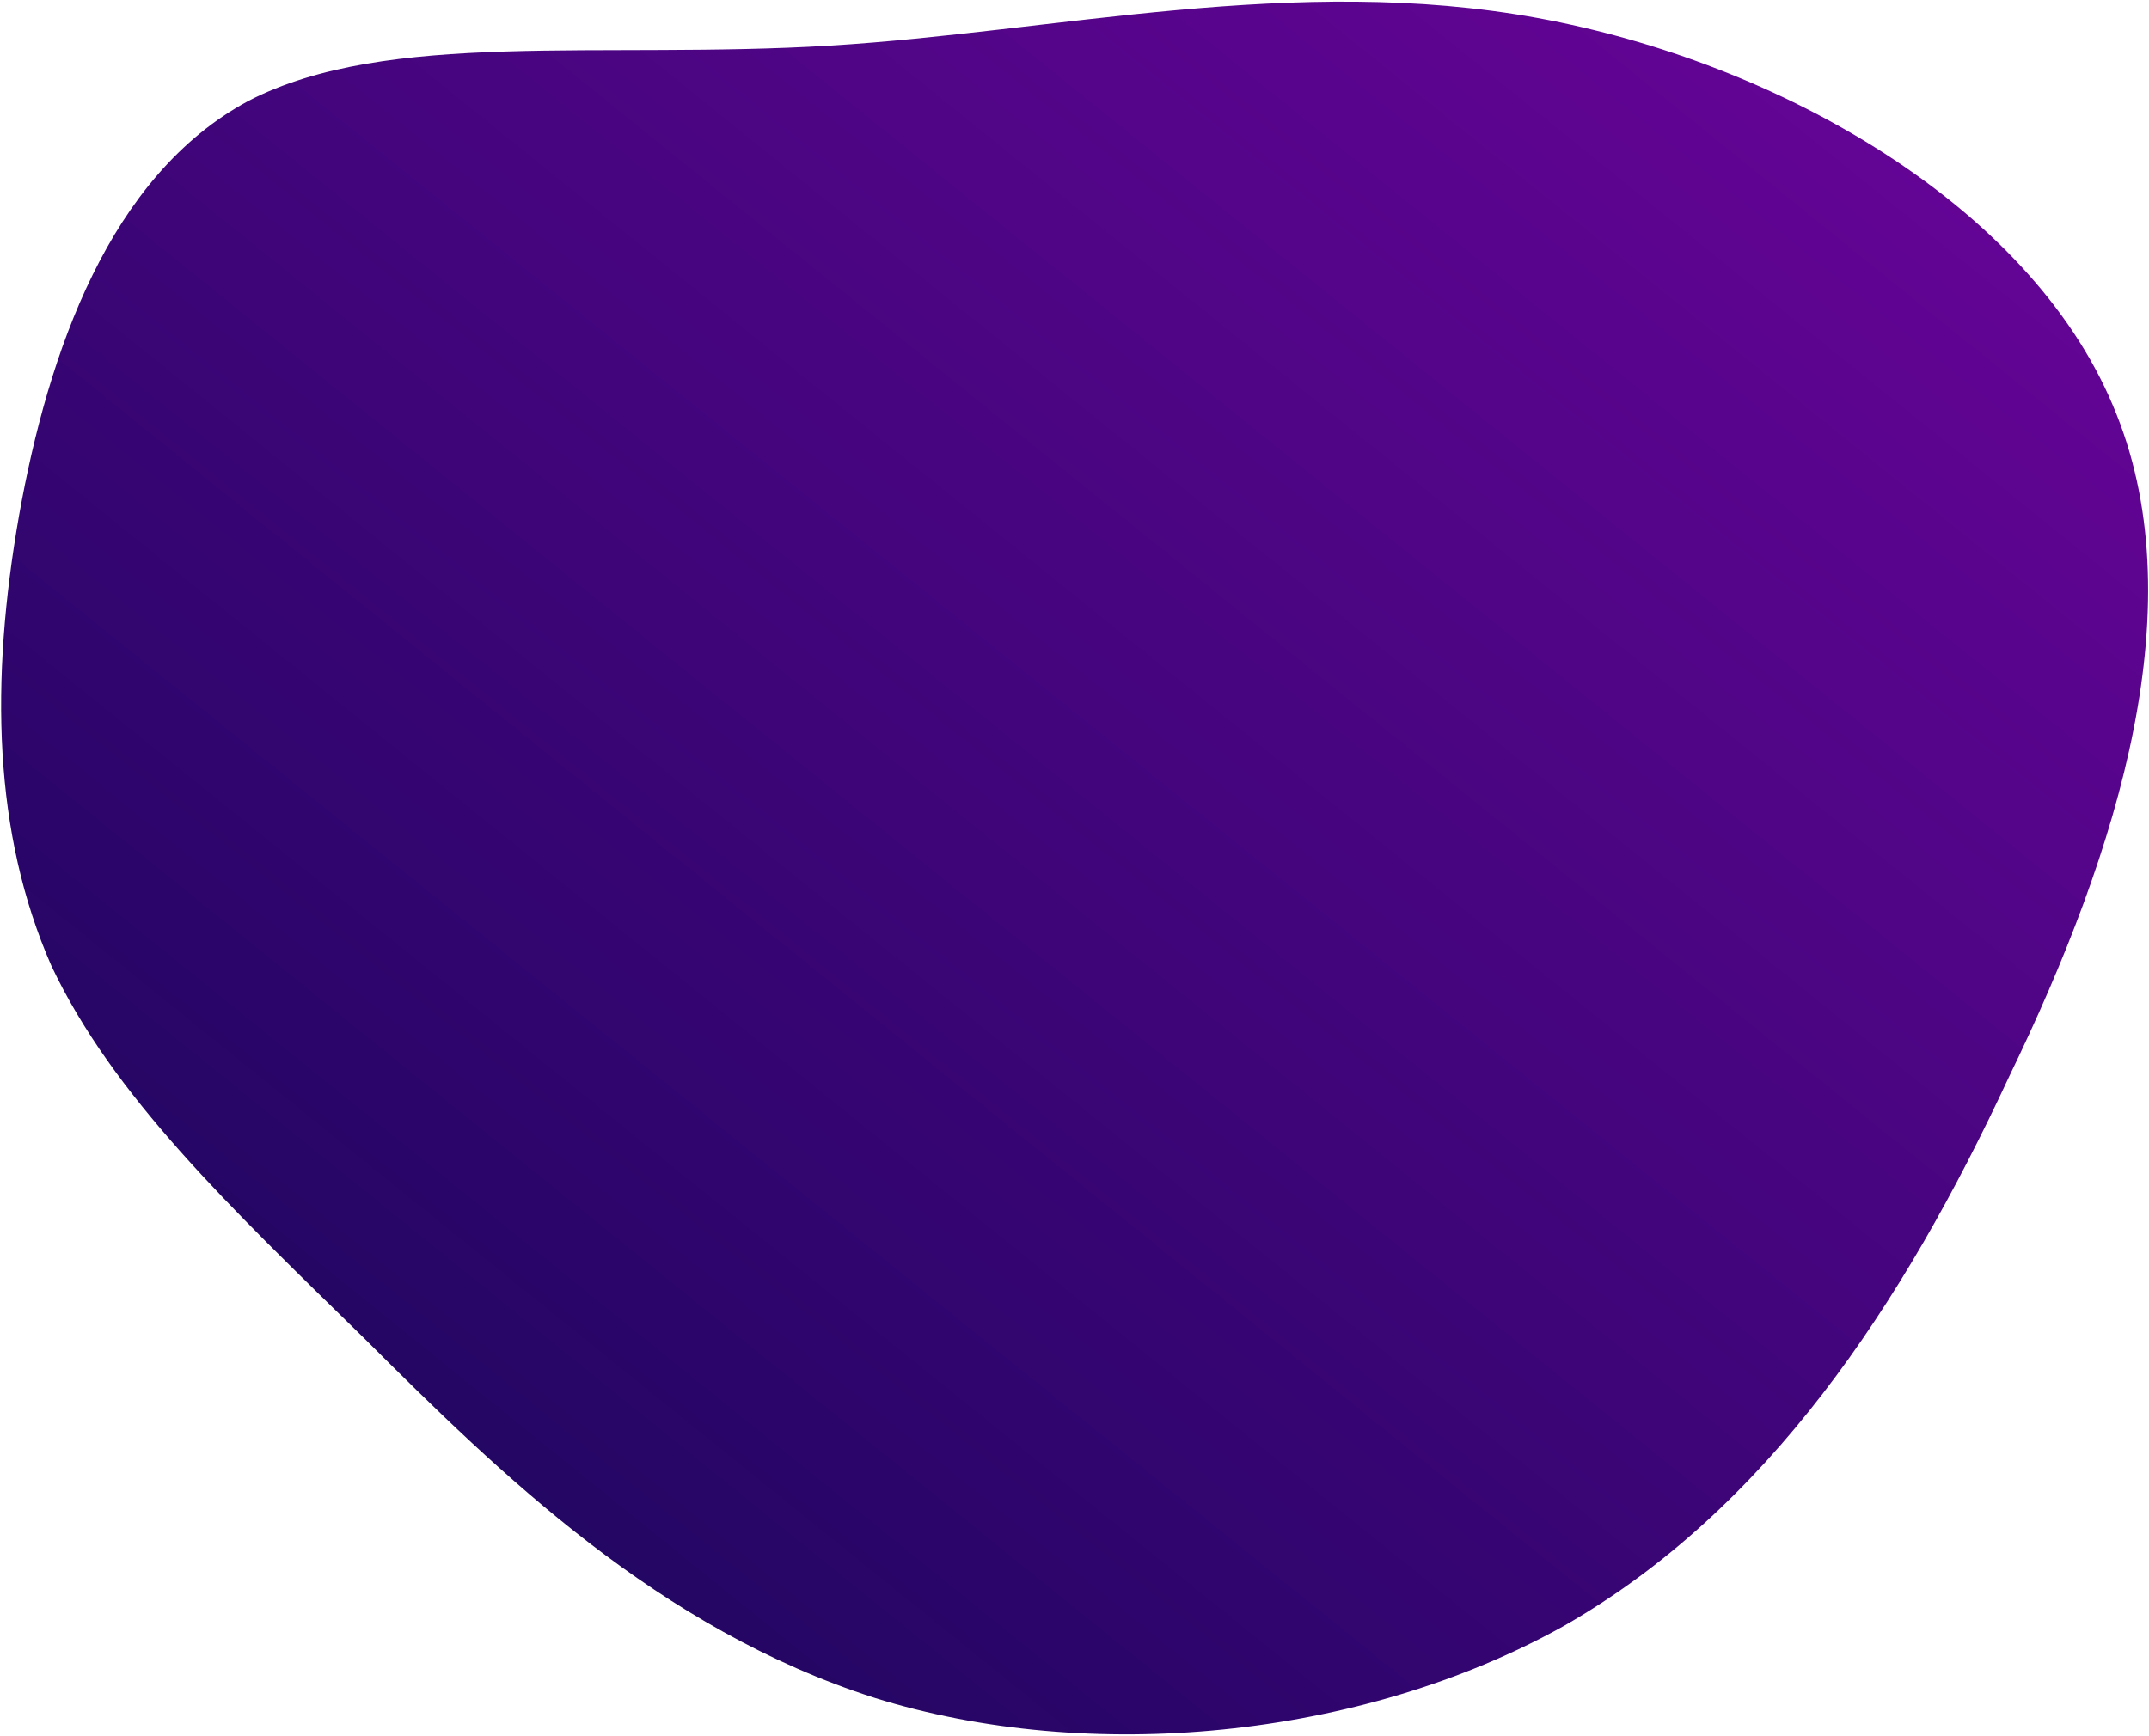 <svg width="1031" height="833" viewBox="0 0 1031 833" fill="none" xmlns="http://www.w3.org/2000/svg">
<path d="M737.65 8.632C853.9 29.848 973.25 98.8 1013.55 194.272C1053.85 288.418 1016.65 407.758 963.95 516.49C912.8 626.548 847.7 724.672 750.05 780.364C652.4 834.73 522.2 846.664 419.9 814.84C316.05 781.69 240.1 707.434 175 642.46C109.9 578.812 54.1 525.772 24.65 463.45C-3.25 399.802 -4.8 326.872 9.15 247.312C23.1 169.078 52.55 84.214 119.2 48.412C185.85 13.936 288.15 28.522 398.2 21.892C506.7 15.262 621.4 -12.584 737.65 8.632Z" fill="url(#paint0_linear_52_1211)"/>
<defs>
<linearGradient id="paint0_linear_52_1211" x1="0.543" y1="832.263" x2="813.305" y2="-174.593" gradientUnits="userSpaceOnUse">
<stop stop-color="#130657"/>
<stop offset="1" stop-color="#6C049C"/>
</linearGradient>
</defs>
</svg>
